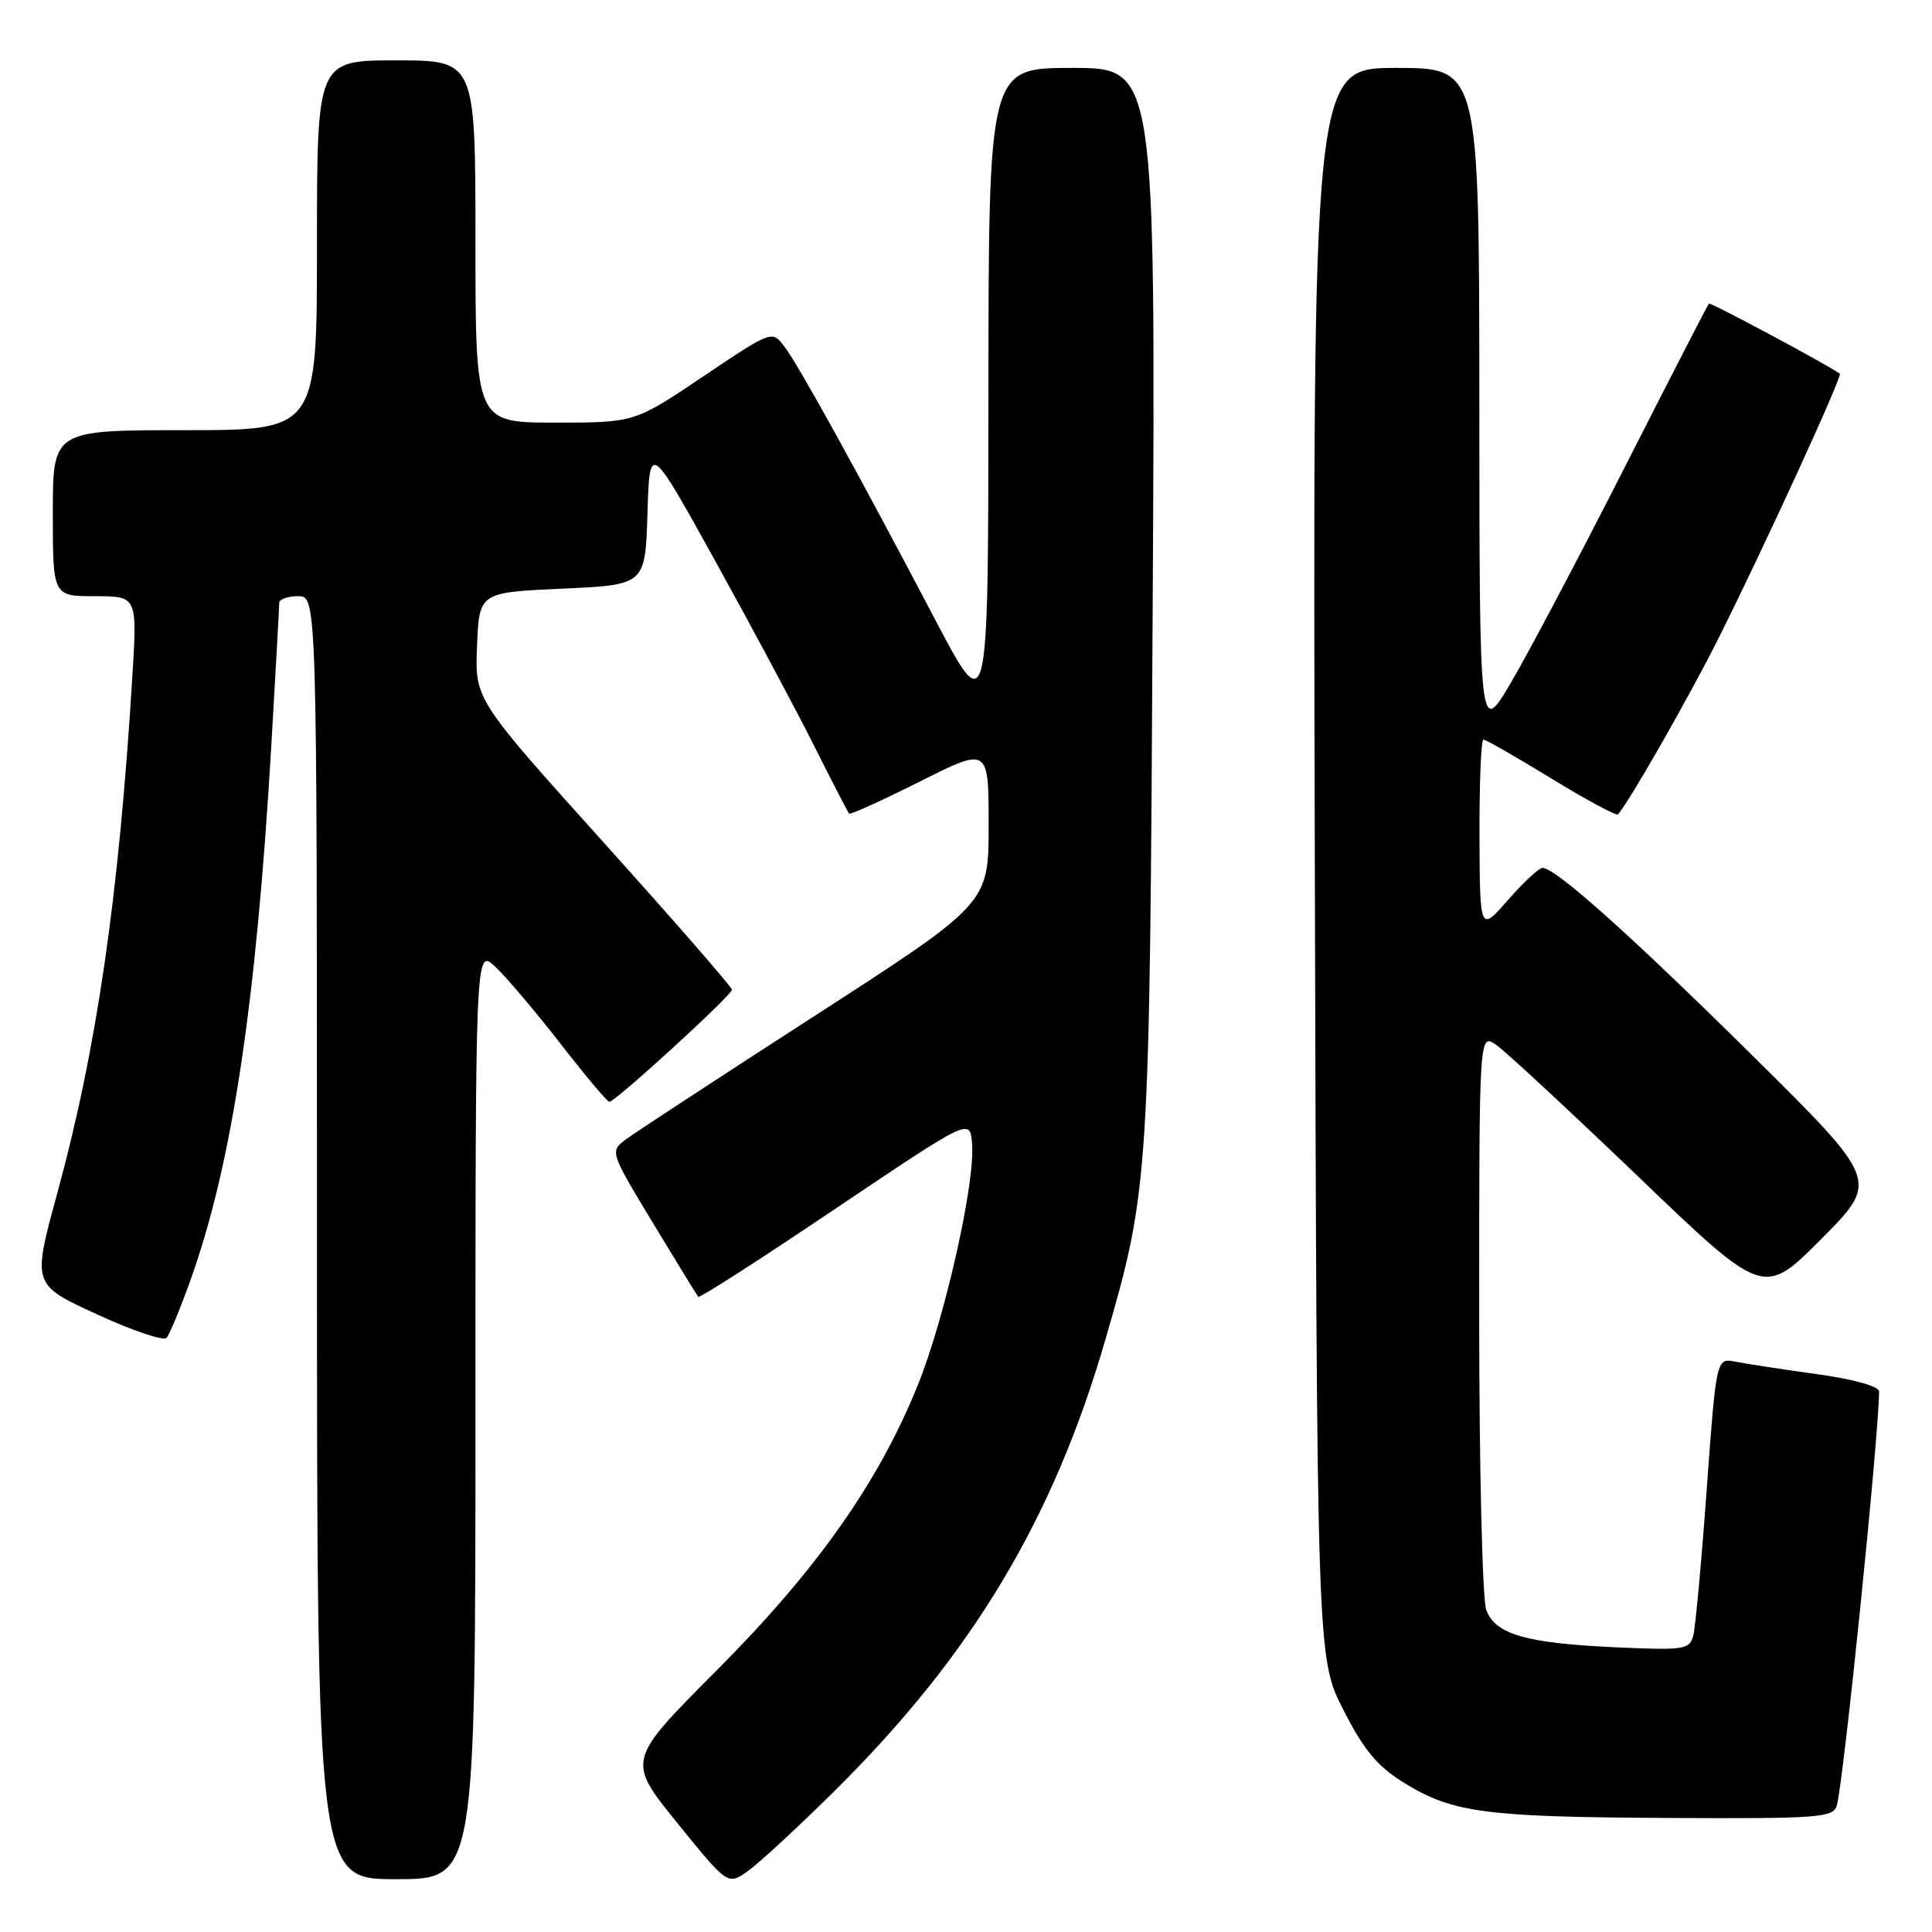 <?xml version="1.0" encoding="UTF-8" standalone="no"?>
<!DOCTYPE svg PUBLIC "-//W3C//DTD SVG 1.1//EN" "http://www.w3.org/Graphics/SVG/1.1/DTD/svg11.dtd" >
<svg xmlns="http://www.w3.org/2000/svg" xmlns:xlink="http://www.w3.org/1999/xlink" version="1.1" viewBox="0 0 256 256">
 <g >
 <path fill="currentColor"
d=" M 110.65 237.24 C 128.82 219.24 139.58 201.29 146.48 177.47 C 152.27 157.50 152.34 156.41 152.74 79.75 C 153.12 9.00 153.12 9.00 142.06 9.00 C 131.00 9.00 131.00 9.00 130.97 52.25 C 130.95 95.50 130.95 95.50 123.86 82.00 C 113.71 62.68 105.89 48.51 103.96 45.95 C 102.30 43.75 102.30 43.75 93.19 49.87 C 84.08 56.00 84.08 56.00 73.54 56.00 C 63.00 56.00 63.00 56.00 63.00 32.00 C 63.00 8.00 63.00 8.00 52.50 8.00 C 42.00 8.00 42.00 8.00 42.00 32.50 C 42.00 57.00 42.00 57.00 24.50 57.00 C 7.00 57.00 7.00 57.00 7.00 68.00 C 7.00 79.00 7.00 79.00 12.60 79.00 C 18.19 79.00 18.19 79.00 17.53 89.75 C 15.74 118.94 12.82 139.00 7.57 158.18 C 4.28 170.22 4.28 170.22 12.81 174.14 C 17.50 176.30 21.66 177.71 22.06 177.28 C 22.46 176.85 23.91 173.34 25.29 169.48 C 30.77 154.09 33.95 132.96 35.96 98.64 C 36.53 88.82 37.00 80.38 37.00 79.89 C 37.00 79.40 38.12 79.00 39.50 79.00 C 42.00 79.00 42.00 79.00 42.00 164.00 C 42.00 249.00 42.00 249.00 52.50 249.00 C 63.00 249.00 63.00 249.00 63.00 187.33 C 63.00 125.65 63.00 125.65 65.61 128.08 C 67.04 129.41 70.92 133.99 74.23 138.25 C 77.54 142.51 80.47 146.00 80.74 146.00 C 81.53 146.00 97.00 131.85 96.99 131.14 C 96.98 130.79 89.31 121.99 79.95 111.59 C 62.92 92.67 62.92 92.67 63.21 85.59 C 63.50 78.50 63.50 78.50 74.50 78.00 C 85.50 77.50 85.50 77.50 85.79 68.07 C 86.08 58.64 86.08 58.64 94.63 74.07 C 99.33 82.56 105.22 93.55 107.71 98.50 C 110.19 103.45 112.36 107.64 112.51 107.81 C 112.67 107.98 116.89 106.07 121.90 103.55 C 131.00 98.98 131.00 98.98 131.00 109.35 C 131.00 119.73 131.00 119.73 107.94 134.61 C 95.26 142.80 83.96 150.19 82.84 151.04 C 80.82 152.57 80.87 152.72 86.51 162.04 C 89.65 167.24 92.36 171.65 92.53 171.84 C 92.70 172.03 100.87 166.78 110.67 160.18 C 128.50 148.19 128.50 148.19 128.80 151.44 C 129.28 156.56 125.20 174.71 121.57 183.65 C 116.33 196.55 108.18 208.08 94.91 221.39 C 83.05 233.28 83.05 233.28 89.74 241.55 C 96.44 249.82 96.44 249.82 99.12 247.91 C 100.60 246.86 105.79 242.06 110.65 237.24 Z  M 243.38 239.25 C 244.27 236.25 248.93 190.61 248.99 184.37 C 249.00 183.70 245.58 182.75 240.75 182.08 C 236.21 181.45 231.36 180.71 229.96 180.43 C 227.42 179.93 227.42 179.93 226.15 197.32 C 225.46 206.88 224.66 215.60 224.37 216.71 C 223.88 218.58 223.20 218.68 214.17 218.28 C 202.18 217.73 198.17 216.58 196.94 213.34 C 196.42 211.96 196.00 194.49 196.00 173.88 C 196.00 136.89 196.00 136.89 198.25 138.45 C 199.49 139.31 207.97 147.18 217.10 155.93 C 233.69 171.85 233.69 171.85 241.34 164.16 C 248.99 156.47 248.99 156.47 232.24 139.90 C 216.04 123.88 206.12 115.00 204.39 115.00 C 203.93 115.00 201.87 116.91 199.82 119.25 C 196.09 123.50 196.09 123.50 196.04 110.75 C 196.02 103.74 196.25 98.00 196.56 98.00 C 196.88 98.00 200.93 100.32 205.57 103.16 C 210.22 106.00 214.18 108.13 214.39 107.91 C 215.81 106.36 223.78 92.41 227.63 84.74 C 233.51 73.04 244.17 49.81 243.79 49.52 C 242.34 48.43 226.64 40.02 226.44 40.23 C 226.29 40.38 221.25 50.17 215.24 62.00 C 209.23 73.83 202.45 86.65 200.18 90.50 C 196.04 97.50 196.04 97.50 196.02 53.25 C 196.00 9.00 196.00 9.00 184.97 9.00 C 173.94 9.00 173.94 9.00 174.22 114.35 C 174.50 219.70 174.50 219.70 178.00 226.56 C 180.73 231.92 182.50 234.04 186.04 236.23 C 192.48 240.20 196.73 240.77 221.18 240.89 C 241.02 240.99 242.91 240.85 243.38 239.25 Z "/>
</g>
</svg>